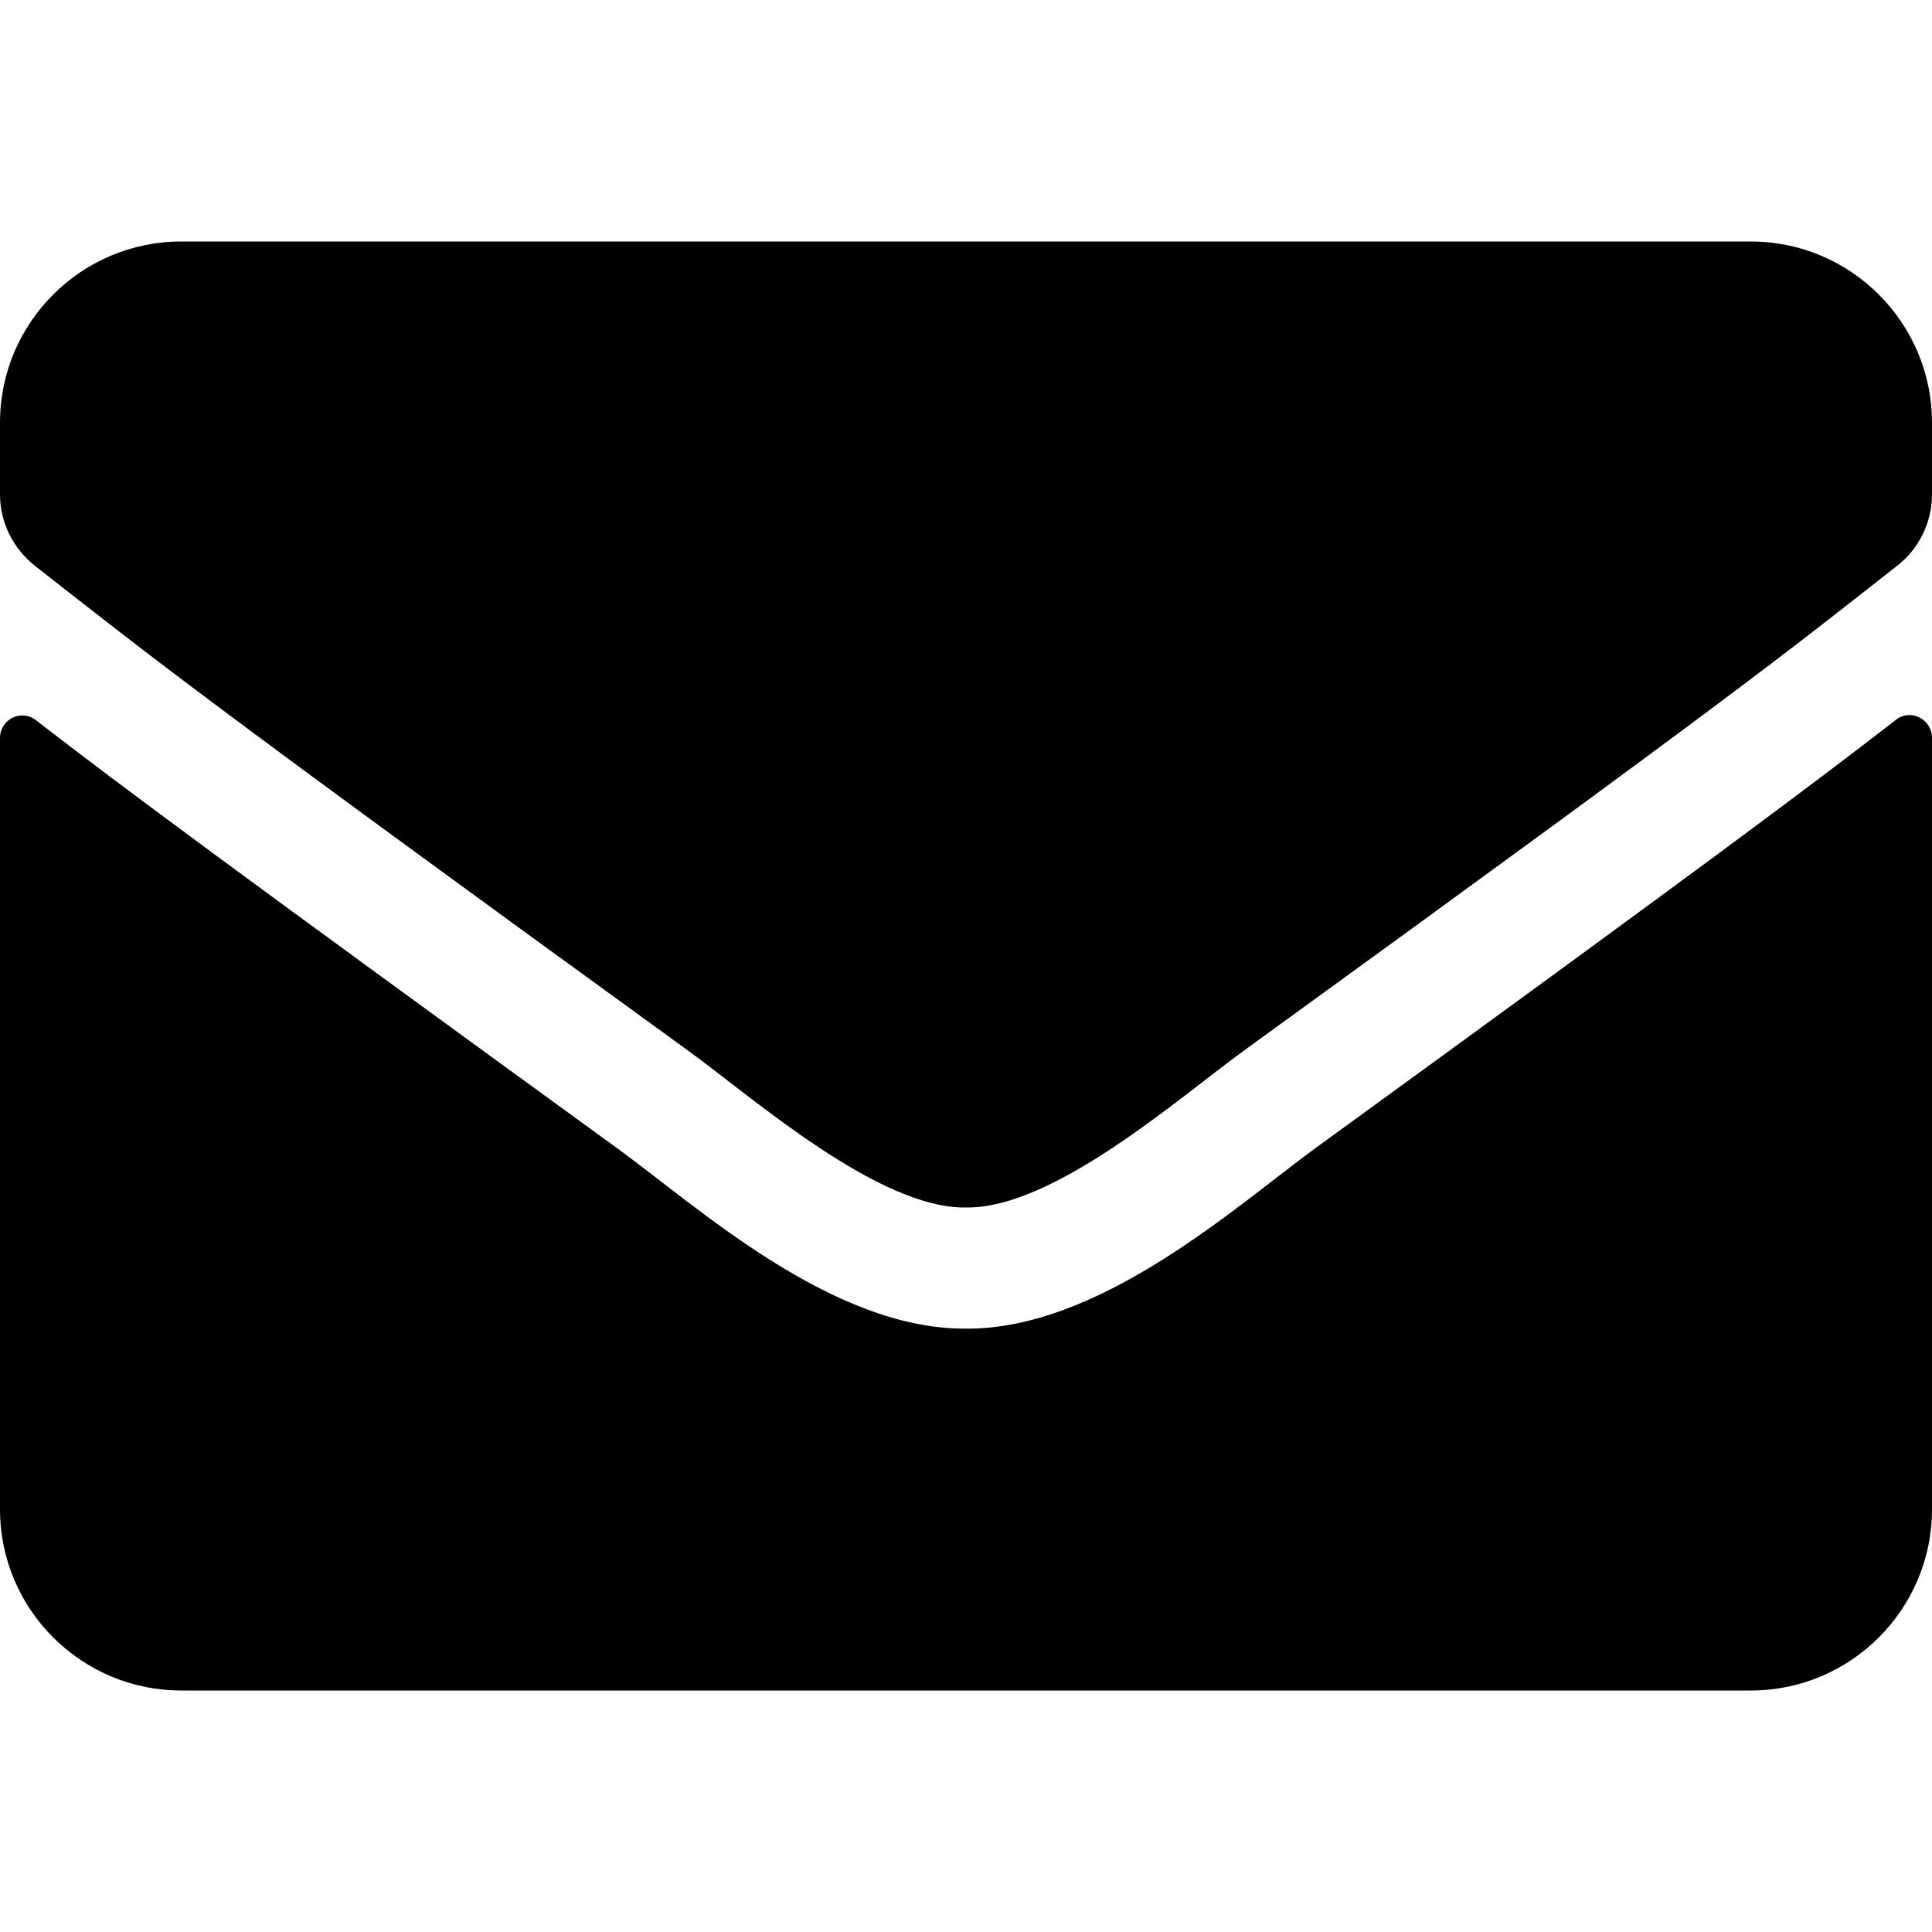 <?xml version="1.0" encoding="UTF-8"?>
<svg xmlns="http://www.w3.org/2000/svg" xmlns:xlink="http://www.w3.org/1999/xlink" width="17px" height="17px" viewBox="0 0 17 17" version="1.1">
<g id="surface1">
<path style=" stroke:none;fill-rule:nonzero;fill:rgb(0%,0%,0%);fill-opacity:1;" d="M 16.68 6.336 C 16.809 6.23 17 6.328 17 6.492 L 17 13.281 C 17 14.16 16.285 14.875 15.406 14.875 L 1.594 14.875 C 0.715 14.875 0 14.16 0 13.281 L 0 6.496 C 0 6.328 0.188 6.234 0.32 6.34 C 1.066 6.918 2.051 7.648 5.438 10.109 C 6.141 10.621 7.32 11.699 8.5 11.691 C 9.684 11.699 10.891 10.602 11.566 10.109 C 14.953 7.648 15.934 6.914 16.68 6.336 Z M 8.5 10.625 C 9.27 10.637 10.379 9.656 10.938 9.25 C 15.344 6.055 15.68 5.773 16.695 4.977 C 16.887 4.828 17 4.594 17 4.352 L 17 3.719 C 17 2.84 16.285 2.125 15.406 2.125 L 1.594 2.125 C 0.715 2.125 0 2.84 0 3.719 L 0 4.352 C 0 4.594 0.113 4.824 0.305 4.977 C 1.32 5.77 1.656 6.055 6.062 9.25 C 6.621 9.656 7.73 10.637 8.5 10.625 Z M 8.5 10.625 "/>
</g>
</svg>
